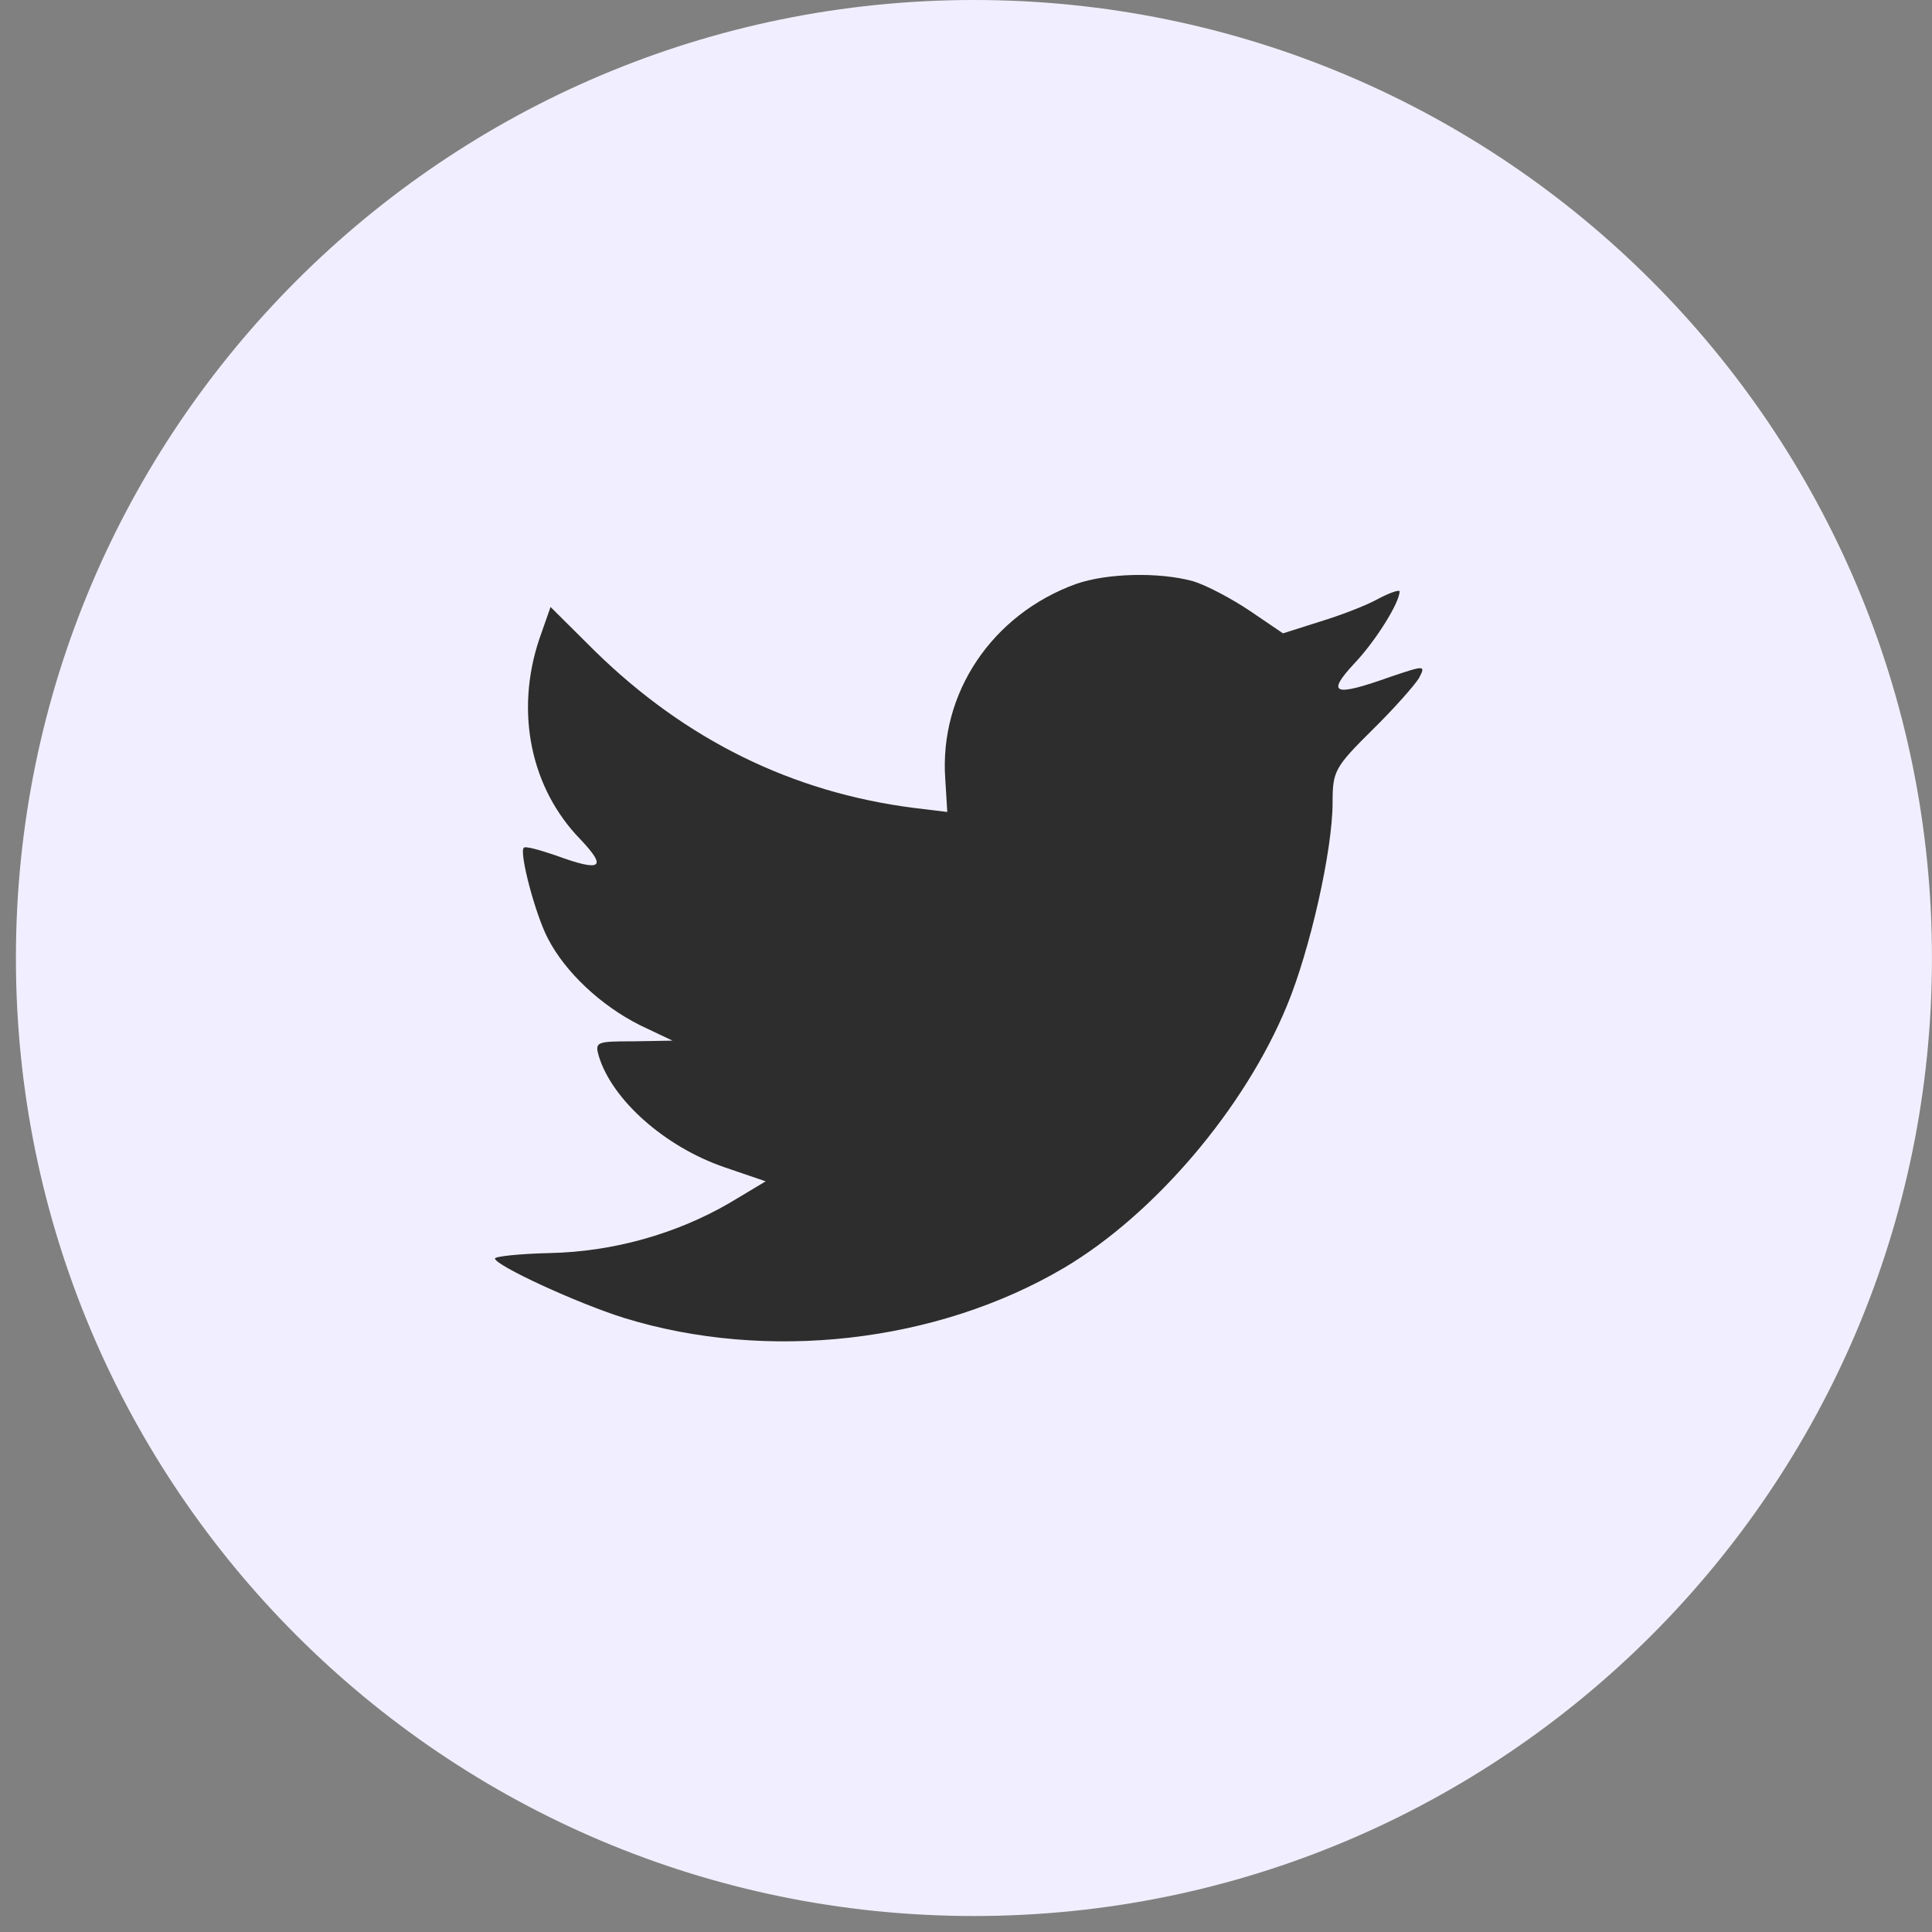 <svg width="55" height="55" viewBox="0 0 55 55" fill="none" xmlns="http://www.w3.org/2000/svg">
<rect x="0" y="0" width="55" height="55" fill="#808080" stroke="none"/>
<path fill-rule="evenodd" clip-rule="evenodd" d="M0.453 27.273C0.453 12.21 12.664 0 27.726 0C42.788 0 54.999 12.21 54.999 27.273C54.999 42.335 42.788 54.545 27.726 54.545C12.664 54.545 0.453 42.335 0.453 27.273Z" fill="#F1EFFF"/>
<path fill-rule="evenodd" clip-rule="evenodd" d="M26.909 22.171L26.967 23.115L26.013 22.999C22.541 22.556 19.508 21.054 16.932 18.531L15.673 17.279L15.349 18.204C14.662 20.265 15.101 22.441 16.532 23.904C17.295 24.713 17.123 24.829 15.807 24.347C15.349 24.193 14.948 24.078 14.91 24.136C14.777 24.27 15.234 26.023 15.597 26.716C16.093 27.679 17.104 28.623 18.21 29.181L19.145 29.625L18.039 29.644C16.97 29.644 16.932 29.663 17.047 30.067C17.428 31.319 18.935 32.648 20.614 33.226L21.797 33.63L20.767 34.247C19.241 35.133 17.447 35.633 15.654 35.672C14.796 35.691 14.09 35.768 14.09 35.826C14.09 36.019 16.417 37.097 17.772 37.521C21.835 38.773 26.661 38.233 30.286 36.096C32.861 34.574 35.437 31.55 36.639 28.623C37.287 27.063 37.936 24.213 37.936 22.845C37.936 21.959 37.993 21.844 39.061 20.785C39.691 20.168 40.282 19.494 40.397 19.302C40.587 18.936 40.568 18.936 39.595 19.263C37.974 19.841 37.745 19.764 38.546 18.897C39.138 18.281 39.843 17.164 39.843 16.836C39.843 16.779 39.557 16.875 39.233 17.048C38.89 17.241 38.127 17.53 37.554 17.703L36.524 18.03L35.589 17.395C35.074 17.048 34.349 16.663 33.968 16.547C32.995 16.278 31.507 16.316 30.629 16.625C28.245 17.491 26.738 19.725 26.909 22.171Z" fill="#2D2D2D"/>
</svg>

